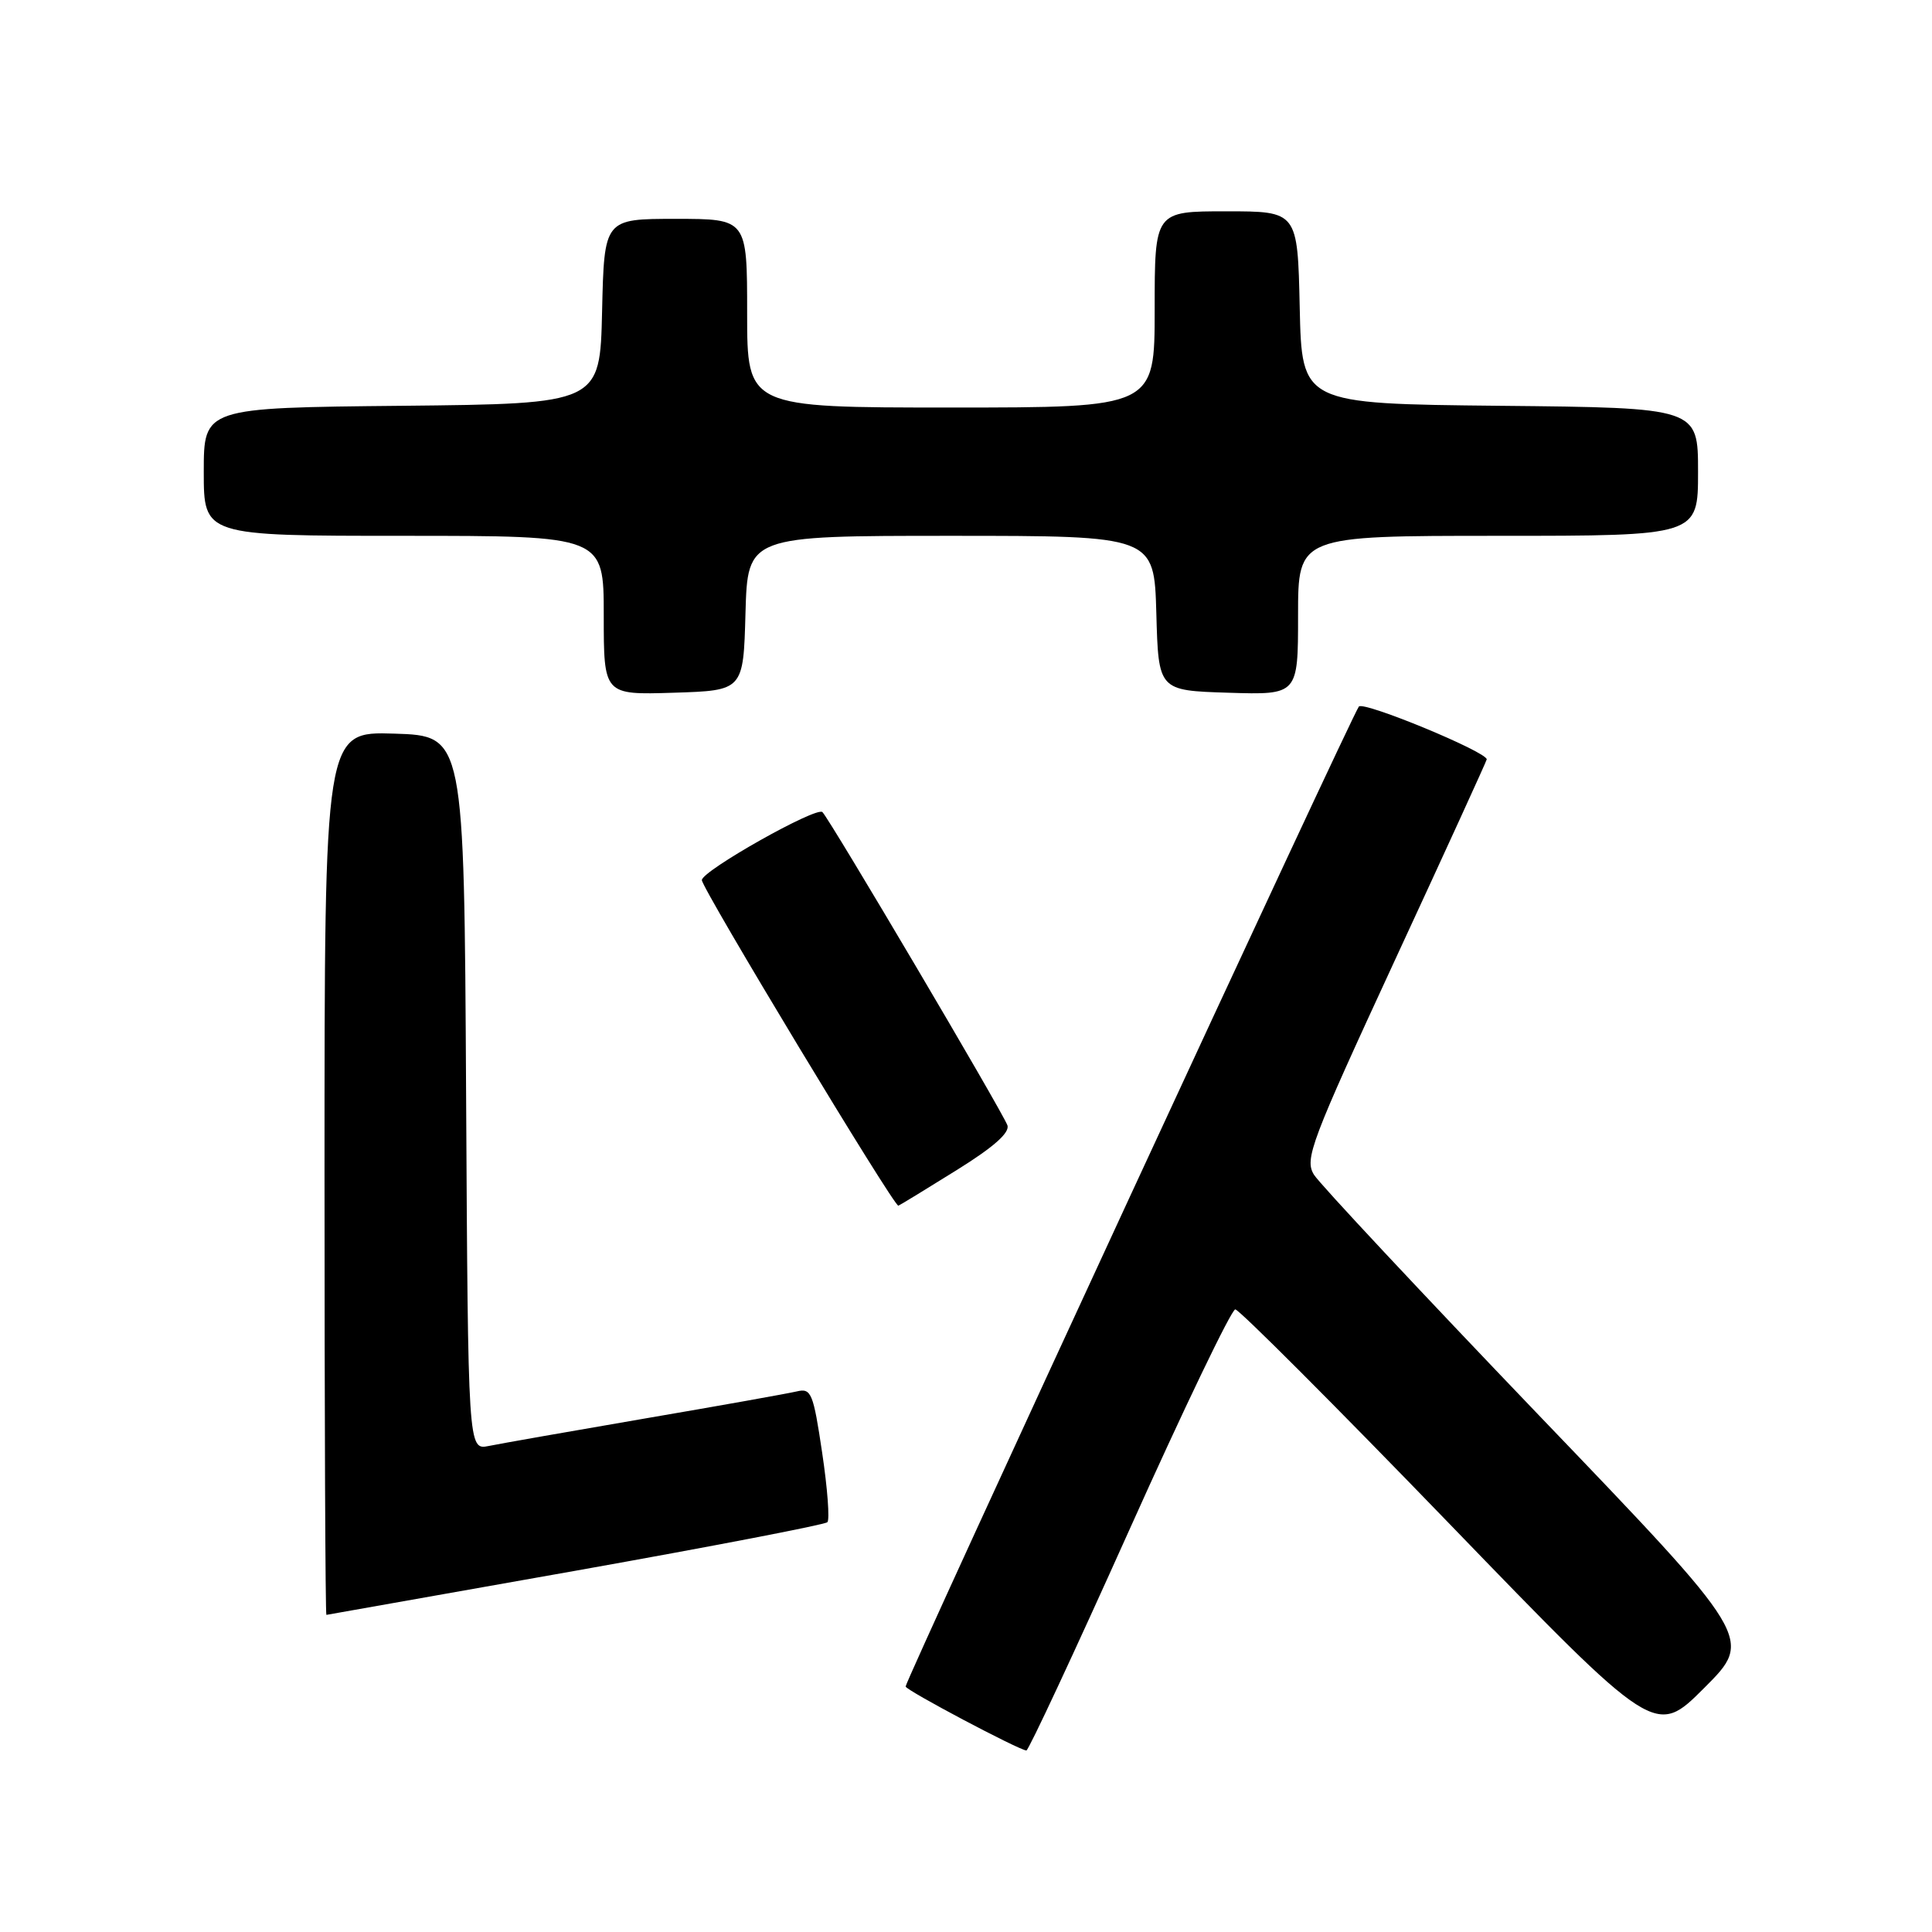 <?xml version="1.0" encoding="UTF-8" standalone="no"?>
<!DOCTYPE svg PUBLIC "-//W3C//DTD SVG 1.1//EN" "http://www.w3.org/Graphics/SVG/1.1/DTD/svg11.dtd" >
<svg xmlns="http://www.w3.org/2000/svg" xmlns:xlink="http://www.w3.org/1999/xlink" version="1.1" viewBox="0 0 256 256">
 <g >
 <path fill="currentColor"
d=" M 149.63 202.75 C 156.85 186.66 163.18 173.50 163.68 173.50 C 164.18 173.50 176.91 186.24 191.97 201.82 C 219.34 230.14 219.34 230.14 225.83 223.65 C 232.33 217.15 232.33 217.15 203.91 187.53 C 188.29 171.23 174.88 156.89 174.11 155.66 C 172.83 153.59 173.67 151.38 184.86 127.17 C 191.54 112.74 197.00 100.79 197.00 100.62 C 197.00 99.62 180.72 92.89 180.06 93.62 C 179.23 94.54 120.00 222.59 120.00 223.47 C 120.00 223.95 134.92 231.85 136.00 231.95 C 136.28 231.97 142.41 218.83 149.63 202.75 Z  M 76.27 208.13 C 94.29 204.92 109.30 202.03 109.63 201.70 C 109.96 201.38 109.65 197.23 108.94 192.49 C 107.76 184.55 107.49 183.91 105.58 184.37 C 104.44 184.64 95.40 186.26 85.50 187.95 C 75.60 189.65 66.27 191.29 64.76 191.60 C 62.02 192.15 62.02 192.15 61.76 144.83 C 61.50 97.50 61.50 97.50 52.25 97.21 C 43.00 96.92 43.00 96.92 43.00 155.46 C 43.00 187.66 43.11 213.99 43.25 213.98 C 43.39 213.96 58.25 211.33 76.27 208.13 Z  M 126.82 155.01 C 131.69 151.98 133.85 150.06 133.48 149.09 C 132.72 147.11 110.04 108.70 108.98 107.61 C 108.21 106.82 93.00 115.39 93.00 116.62 C 93.00 117.72 118.51 159.99 119.04 159.76 C 119.36 159.62 122.86 157.48 126.82 155.01 Z  M 98.78 81.25 C 99.07 71.00 99.07 71.00 126.00 71.00 C 152.93 71.00 152.93 71.00 153.22 81.25 C 153.50 91.50 153.50 91.50 162.75 91.79 C 172.00 92.08 172.00 92.08 172.00 81.54 C 172.00 71.00 172.00 71.00 198.50 71.00 C 225.00 71.00 225.00 71.00 225.00 62.52 C 225.00 54.03 225.00 54.03 198.75 53.77 C 172.50 53.50 172.50 53.50 172.22 40.75 C 171.94 28.00 171.94 28.00 162.47 28.00 C 153.00 28.00 153.00 28.00 153.00 41.00 C 153.00 54.00 153.00 54.00 126.00 54.00 C 99.00 54.00 99.00 54.00 99.00 41.50 C 99.00 29.00 99.00 29.00 89.53 29.00 C 80.06 29.00 80.06 29.00 79.78 41.25 C 79.50 53.50 79.50 53.50 53.25 53.77 C 27.00 54.03 27.00 54.03 27.00 62.52 C 27.00 71.00 27.00 71.00 53.50 71.00 C 80.00 71.00 80.00 71.00 80.00 81.54 C 80.00 92.08 80.00 92.08 89.25 91.79 C 98.50 91.50 98.50 91.50 98.78 81.25 Z "/>
</g>
</svg>